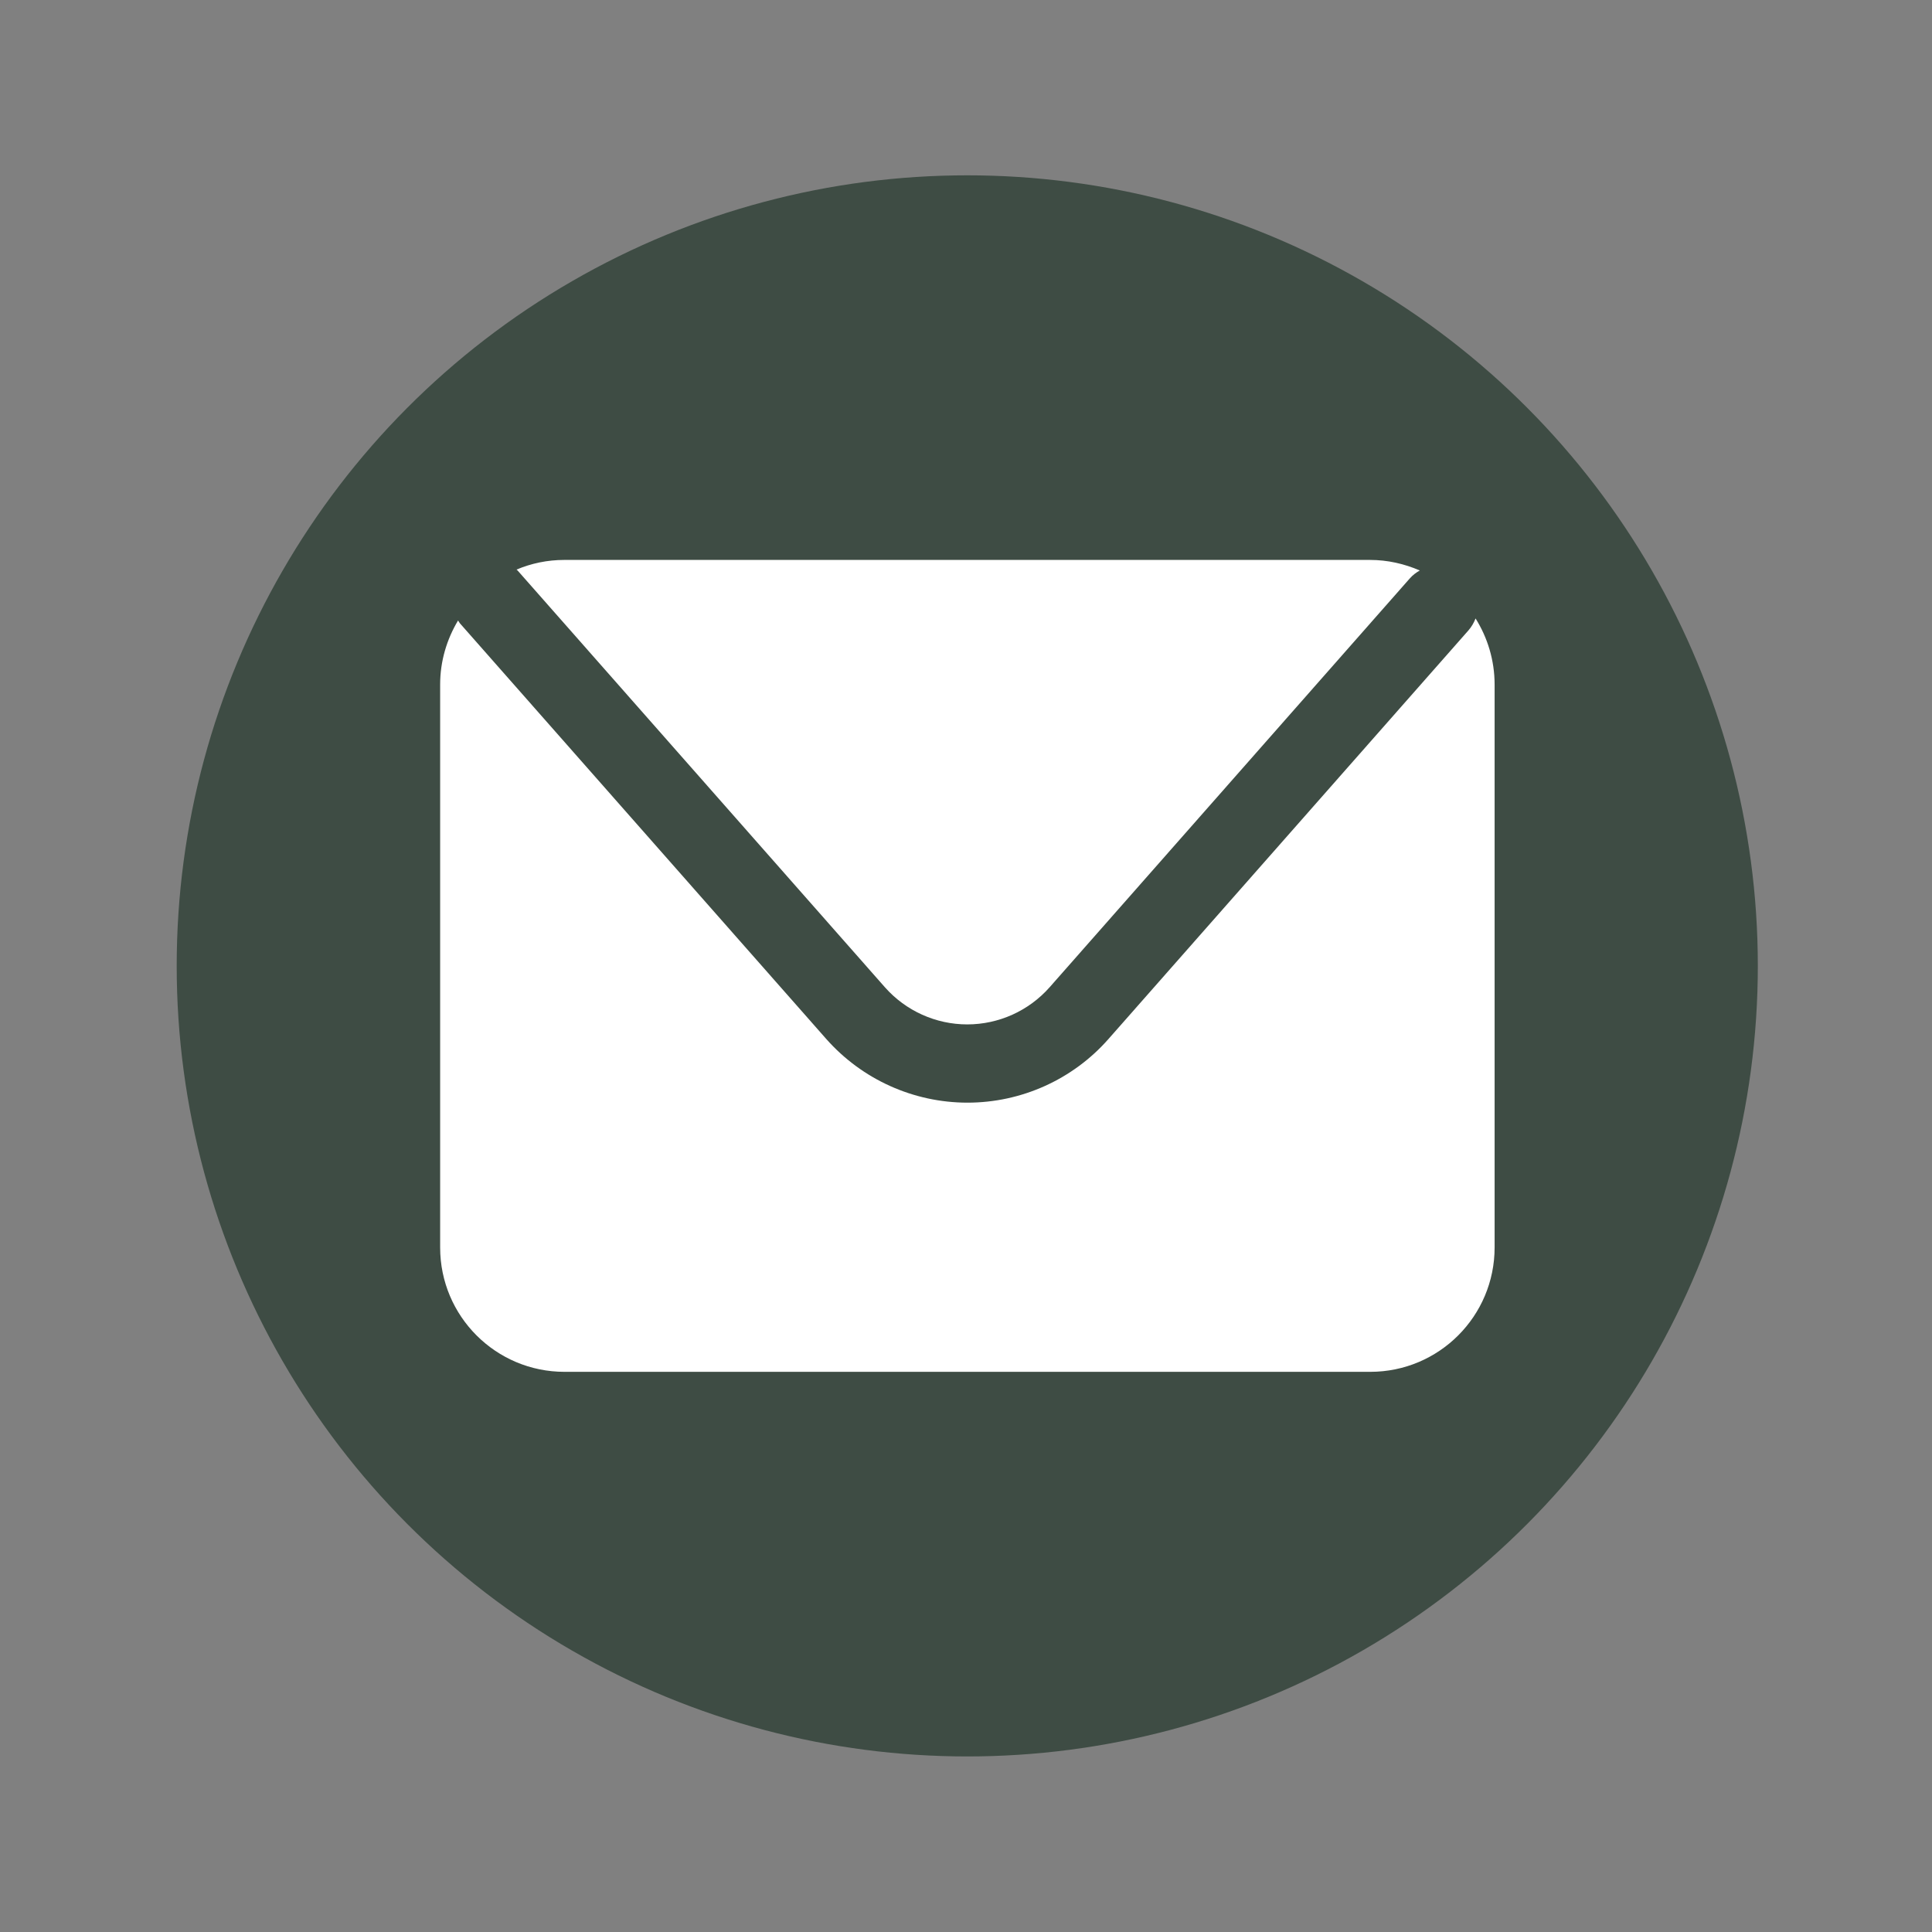 <?xml version="1.0" encoding="UTF-8"?>
<svg id="Layer_1" data-name="Layer 1" xmlns="http://www.w3.org/2000/svg" version="1.1" viewBox="0 0 841.9 841.9">
  <rect x="0" y="0" width="841.9" height="841.9" fill="#808080" stroke="none"/>
  <defs>
    <style>
      .cls-1 {
        fill: #fff;
      }

      .cls-1, .cls-2 {
        stroke-width: 0px;
      }

      .cls-2 {
        fill: #3e4c44;
      }
    </style>
  </defs>
  <circle class="cls-2" cx="421.5" cy="420.9" r="344.5"/>
  <g>
    <path class="cls-1" d="M225.9,249l159.7,181.2c9.1,10.3,22.2,16.2,35.9,16.2s26.8-5.9,35.9-16.2l156.9-178.1c1.3-1.5,2.8-2.6,4.4-3.5-6.7-2.9-14-4.6-21.7-4.6H245.9c-7.4,0-14.4,1.5-20.8,4.2.3.3.6.5.8.8Z"/>
    <path class="cls-1" d="M643,269.5c-.7,1.8-1.7,3.6-3.1,5.2l-156.9,178.1c-15.5,17.6-37.9,27.7-61.4,27.7s-45.9-10.1-61.5-27.7l-159.7-181.2c-.3-.4-.5-.8-.8-1.2-4.9,8.2-7.8,17.7-7.8,27.9v245.3c0,30,24.3,54.2,54.2,54.2h351.1c30,0,54.2-24.3,54.2-54.2v-245.3c0-10.6-3.1-20.5-8.3-28.8Z"/>
  </g>
</svg>